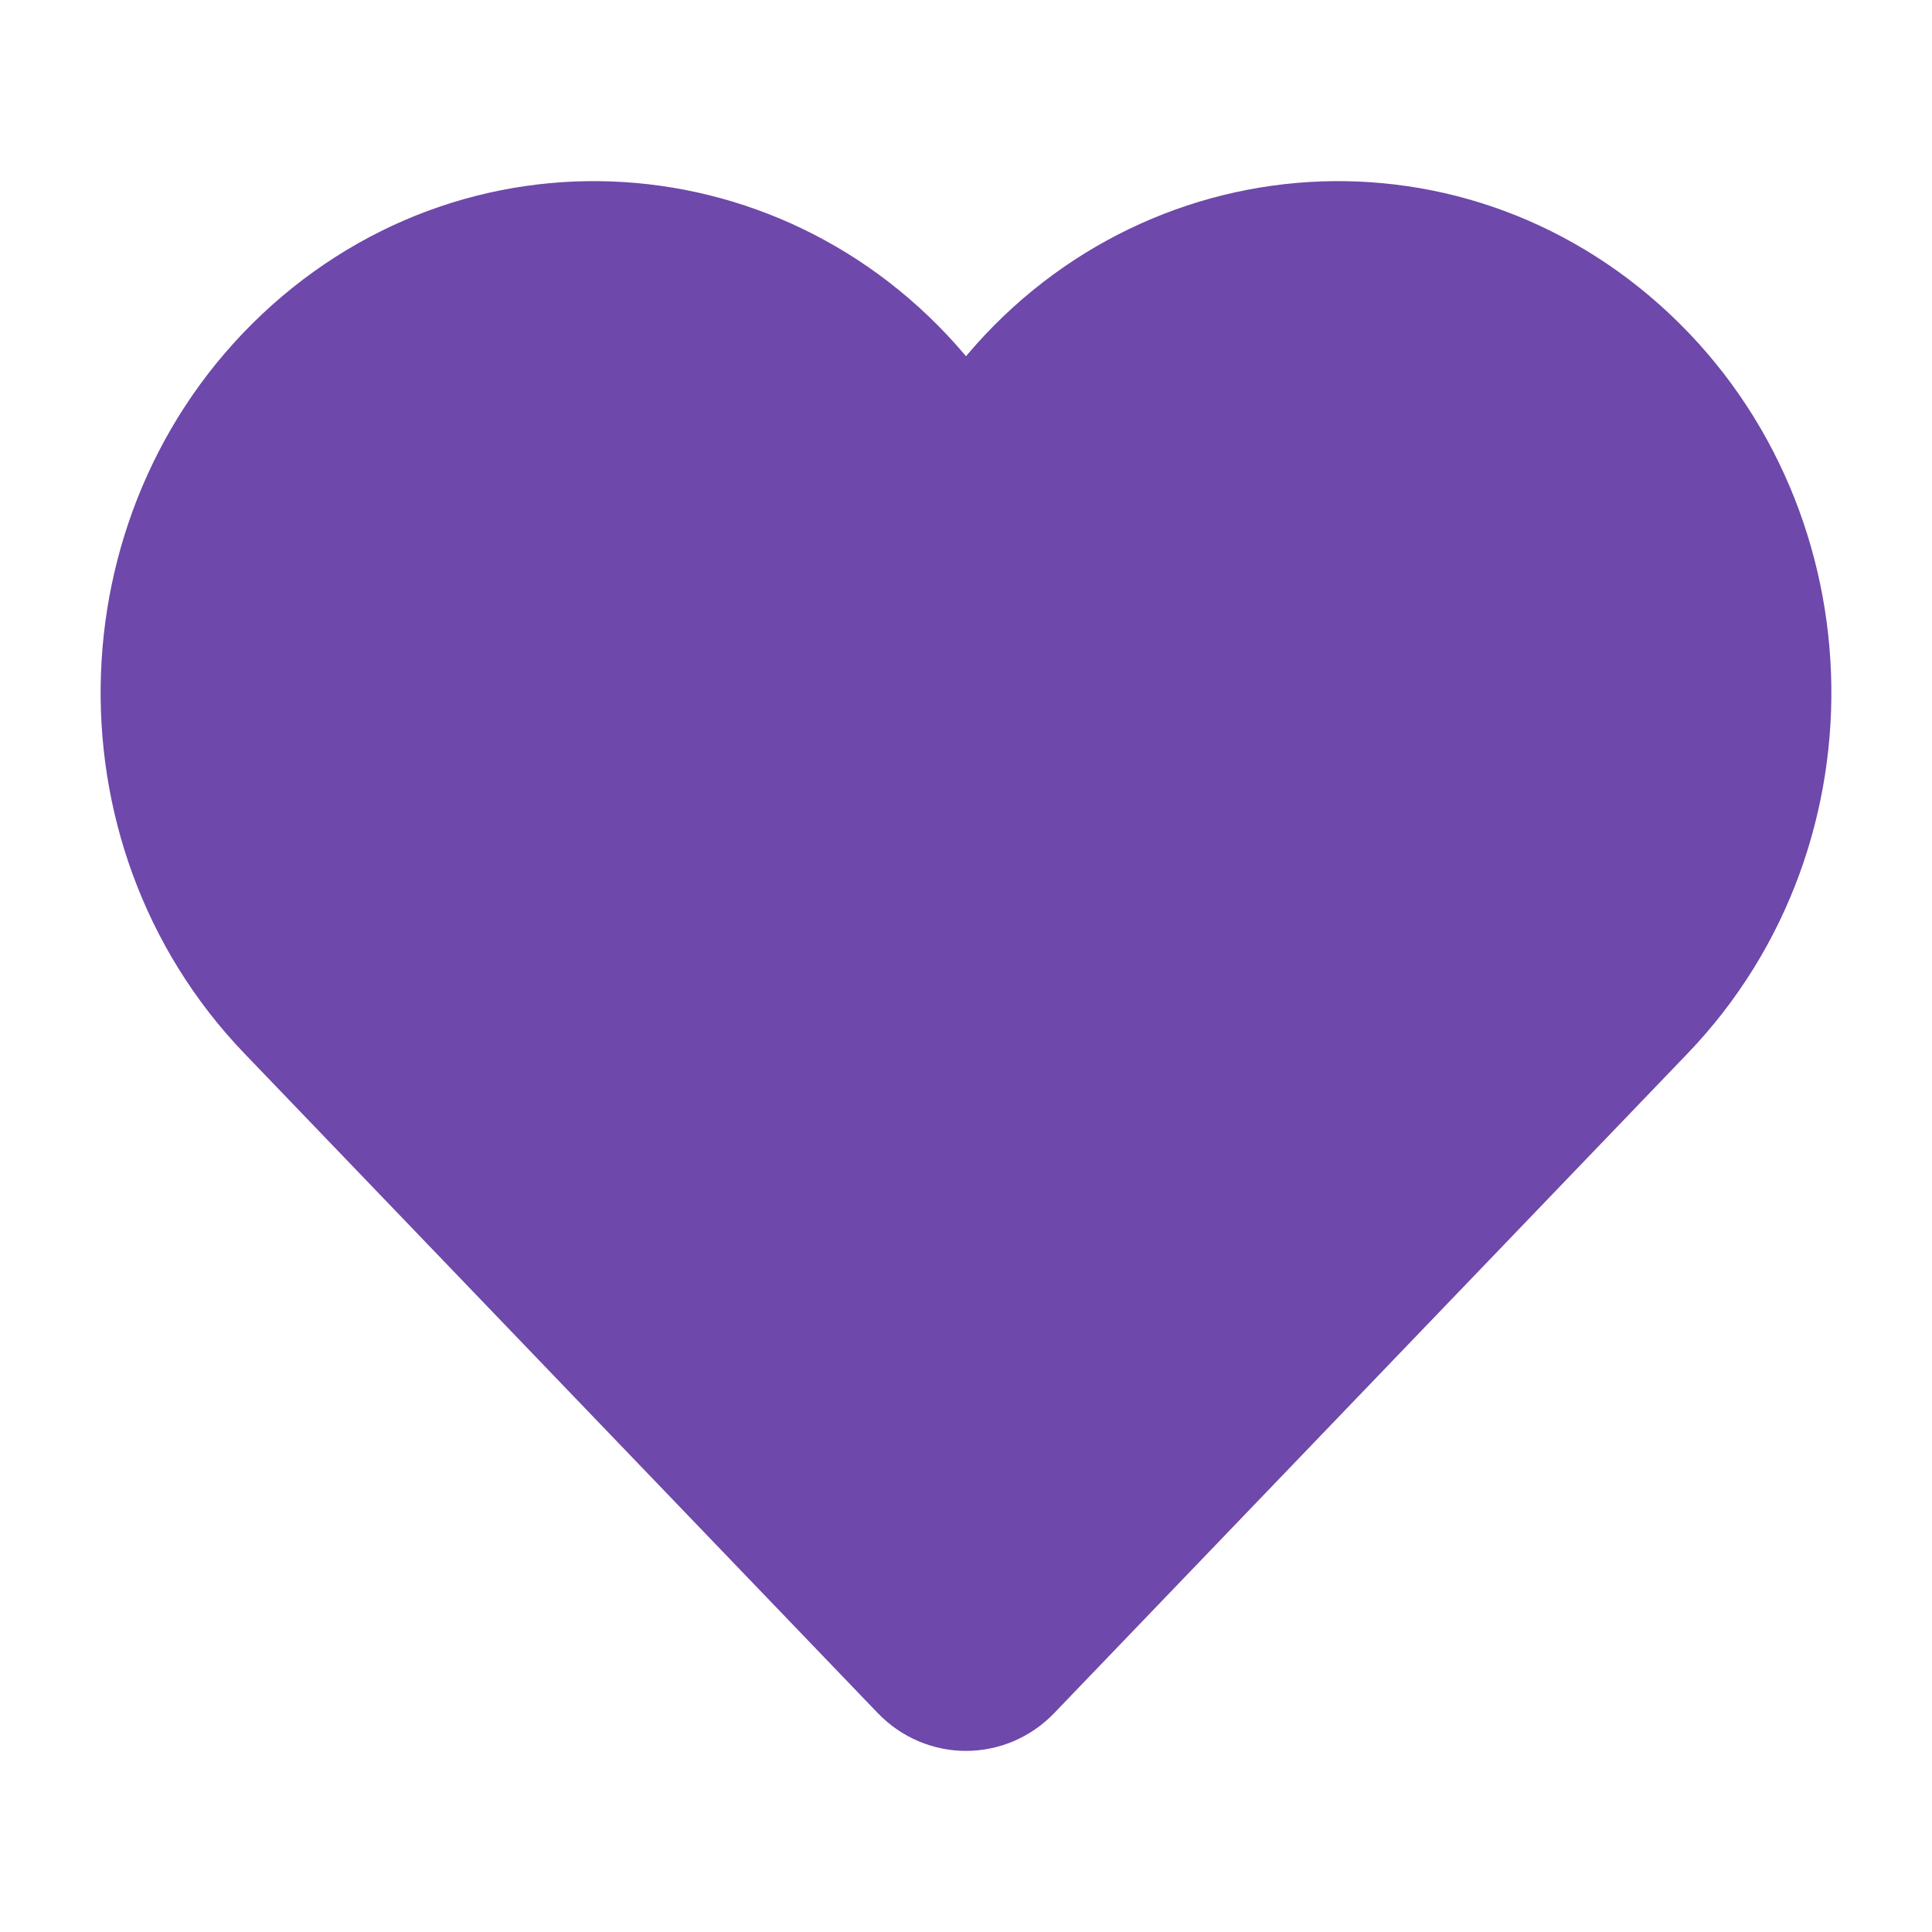 <svg width="1.5em" height="1.5em" viewBox="0 0 24 24" fill="#6E48AA" 
xmlns="http://www.w3.org/2000/svg" >
<path d="M11.445 20.761L3.576 12.566C1.36 10.258 1.499 6.474 3.879 4.349C6.24 2.242 9.82 2.651 11.686 5.242L12 5.677L12.314 5.242C14.18 2.651 17.76 2.242 20.121 4.349C22.501 6.474 22.64 10.258 20.424 12.566L12.555 20.761C12.248 21.08 11.752 21.08 11.445 20.761Z"
stroke="#6E48AA" stroke-width="1.5" stroke-linecap="round" stroke-linejoin="round" >
</path></svg>